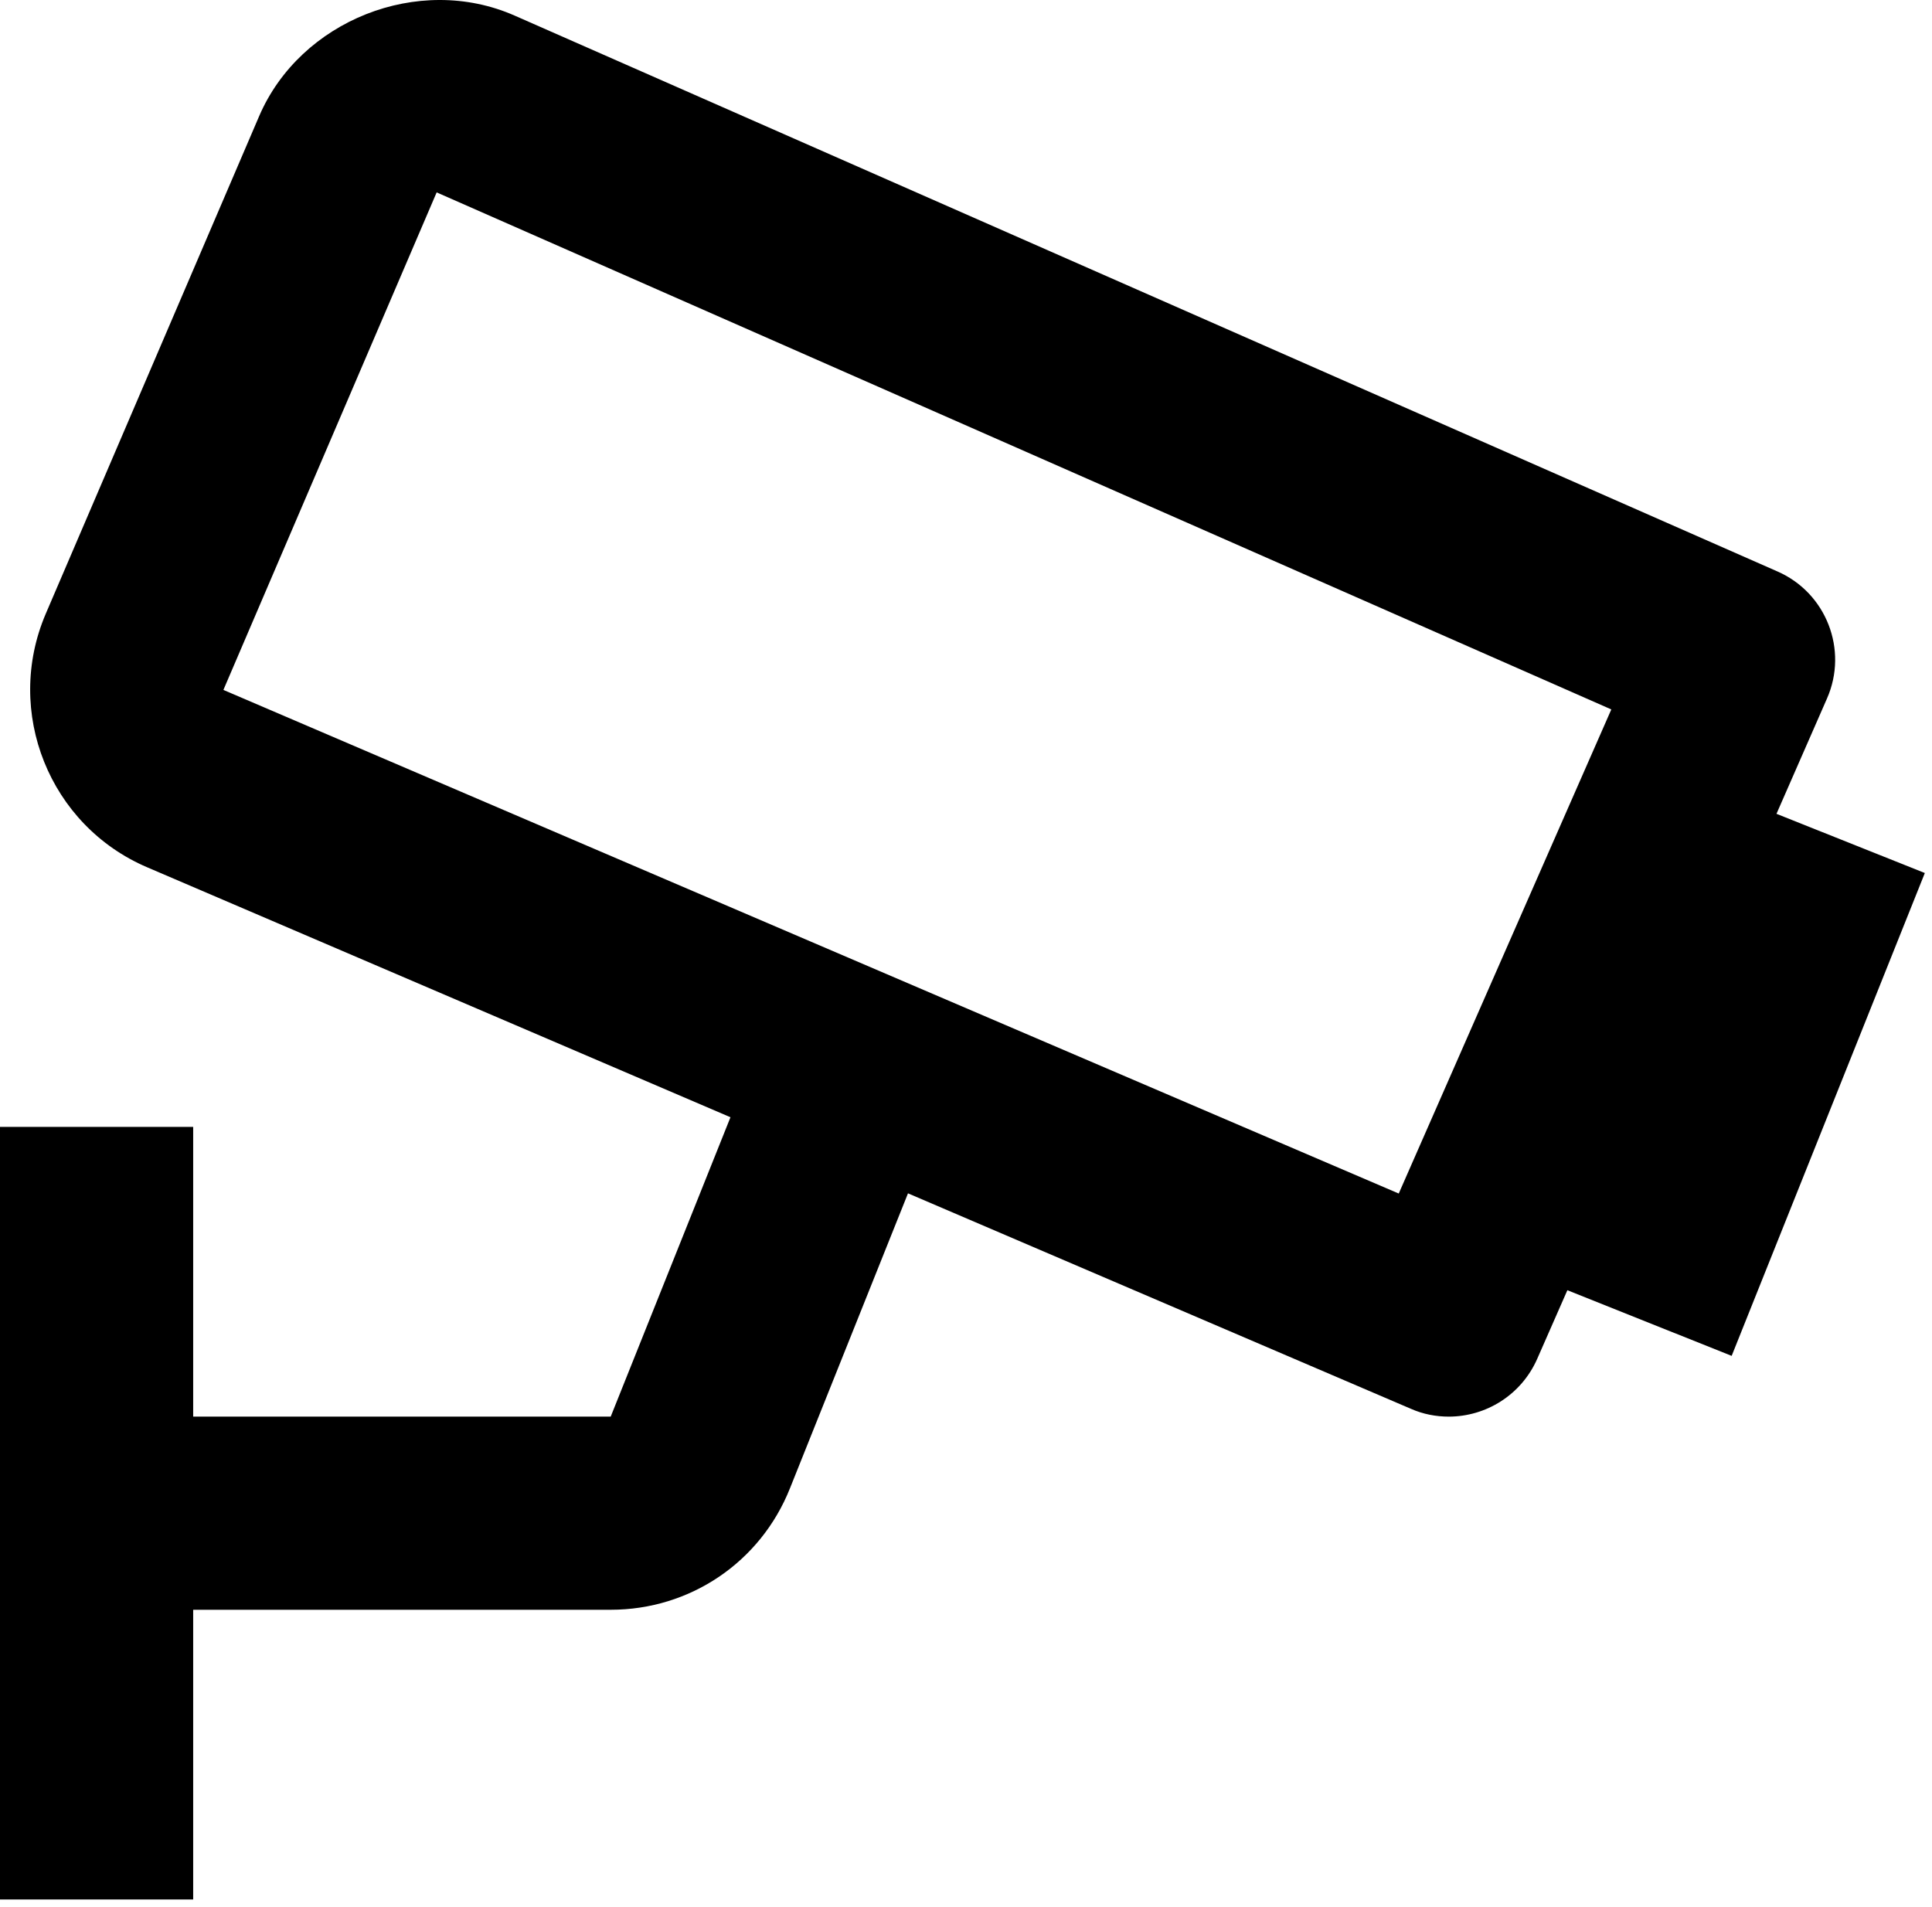 <svg width="79" height="78" viewBox="0 0 79 78" fill="none" xmlns="http://www.w3.org/2000/svg">
<path d="M74.706 28.567C75.583 26.573 74.674 24.242 72.68 23.37L21.042 0.637C17.113 -1.093 12.275 0.839 10.596 4.752L1.868 25.107C0.158 29.116 2.022 33.764 6.023 35.471L29.869 45.691L24.972 57.934H7.899V46.086H0V61.884V77.681H7.899V65.833H24.972C28.222 65.833 31.101 63.882 32.302 60.865L37.128 48.803L57.684 57.611C58.19 57.836 58.719 57.934 59.24 57.934C60.761 57.934 62.206 57.05 62.858 55.569L64.09 52.765L70.808 55.45L78.707 35.703L72.641 33.282L74.706 28.567ZM57.195 48.811L9.135 28.215L17.855 7.868L65.887 29.013L57.195 48.811Z" fill="black"/>
</svg>
